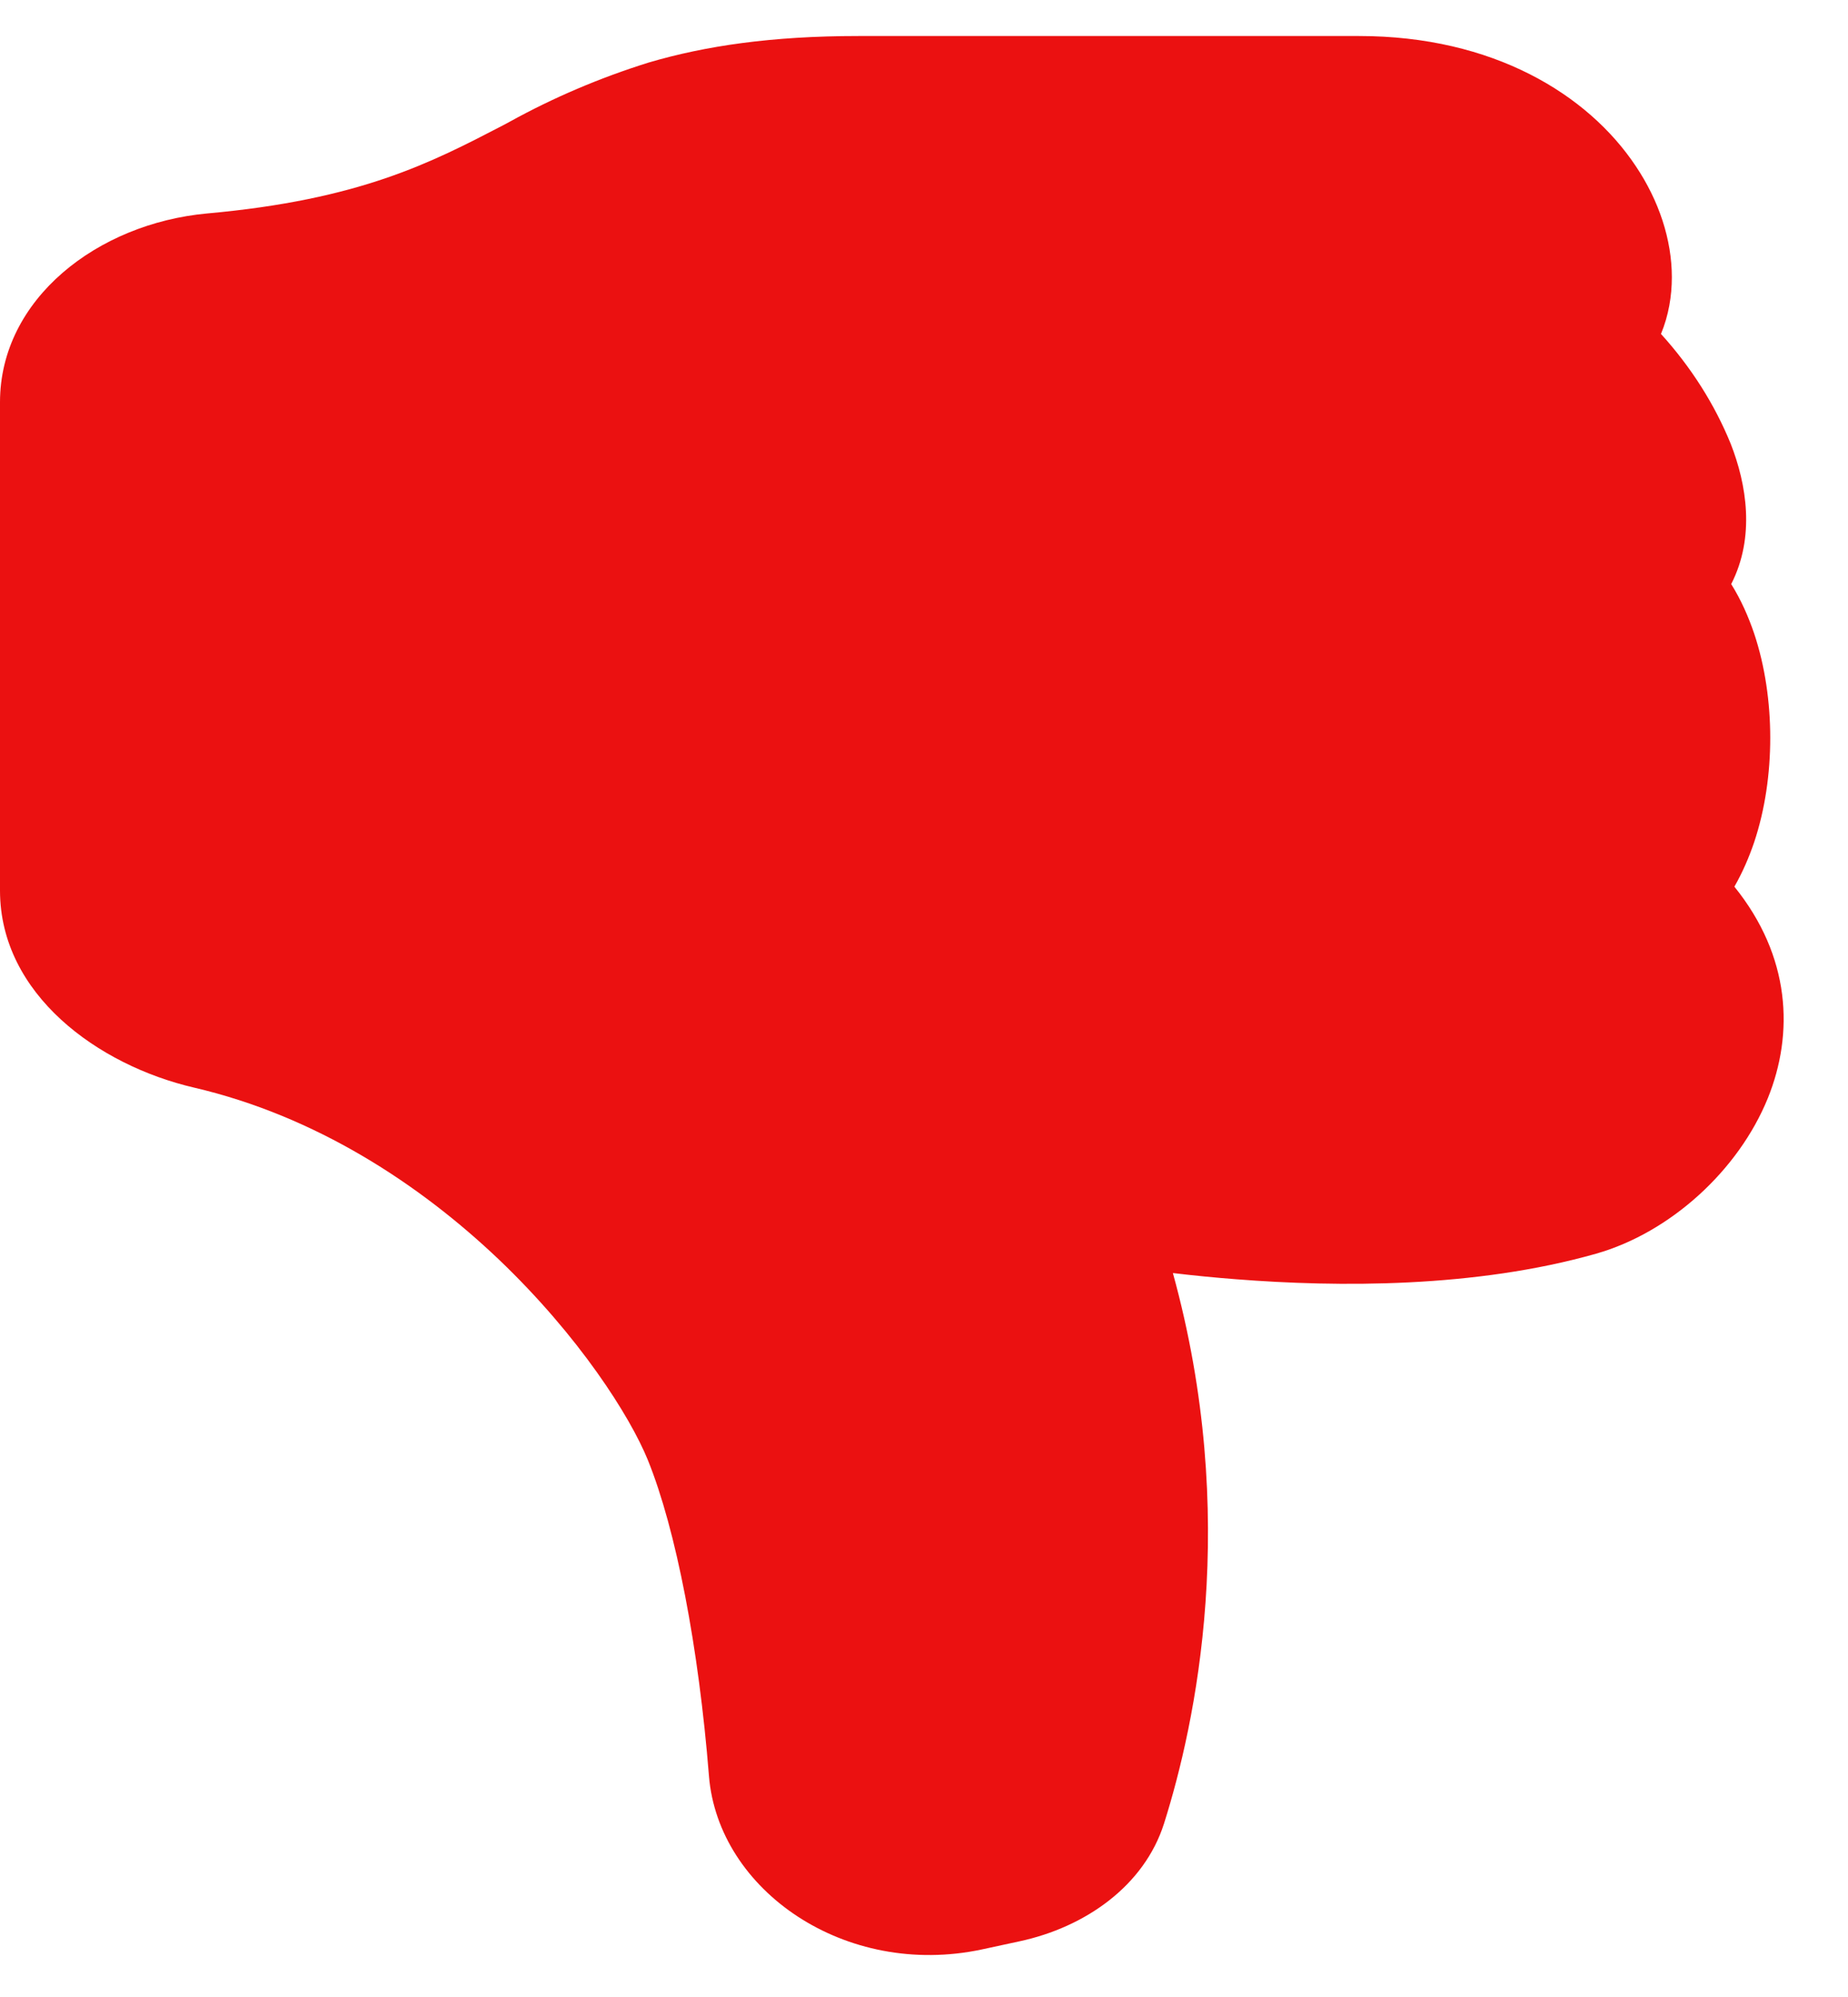 <svg width="25" height="27" viewBox="0 0 25 27" fill="none" xmlns="http://www.w3.org/2000/svg">
<path d="M9.591 24.013C9.717 25.557 11.433 26.75 13.283 26.357L13.788 26.248C14.684 26.057 15.48 25.495 15.747 24.655C16.173 23.309 16.778 20.511 15.867 17.212C16.152 17.246 16.438 17.274 16.724 17.296C18.104 17.404 19.954 17.415 21.593 16.95C22.596 16.664 23.517 15.826 23.915 14.849C24.271 13.971 24.225 12.931 23.463 11.988C23.575 11.792 23.662 11.589 23.73 11.389C23.879 10.944 23.948 10.454 23.948 9.977C23.948 9.5 23.879 9.009 23.73 8.564C23.654 8.341 23.555 8.113 23.42 7.897C23.747 7.258 23.627 6.545 23.414 6.002C23.196 5.466 22.877 4.964 22.47 4.515C22.574 4.264 22.617 4 22.617 3.748C22.617 3.244 22.445 2.716 22.127 2.243C21.481 1.276 20.198 0.487 18.385 0.487H11.611C10.441 0.487 9.541 0.62 8.774 0.846C8.115 1.052 7.486 1.32 6.897 1.645L6.804 1.695C5.829 2.201 4.871 2.7 2.802 2.886C1.32 3.022 0 4.042 0 5.438V12.04C0 13.443 1.326 14.403 2.626 14.705C4.269 15.088 5.672 16.004 6.752 17.032C7.836 18.067 8.521 19.145 8.763 19.737C9.148 20.686 9.452 22.277 9.591 24.012V24.013Z" fill="#EB1111"/>
</svg>
